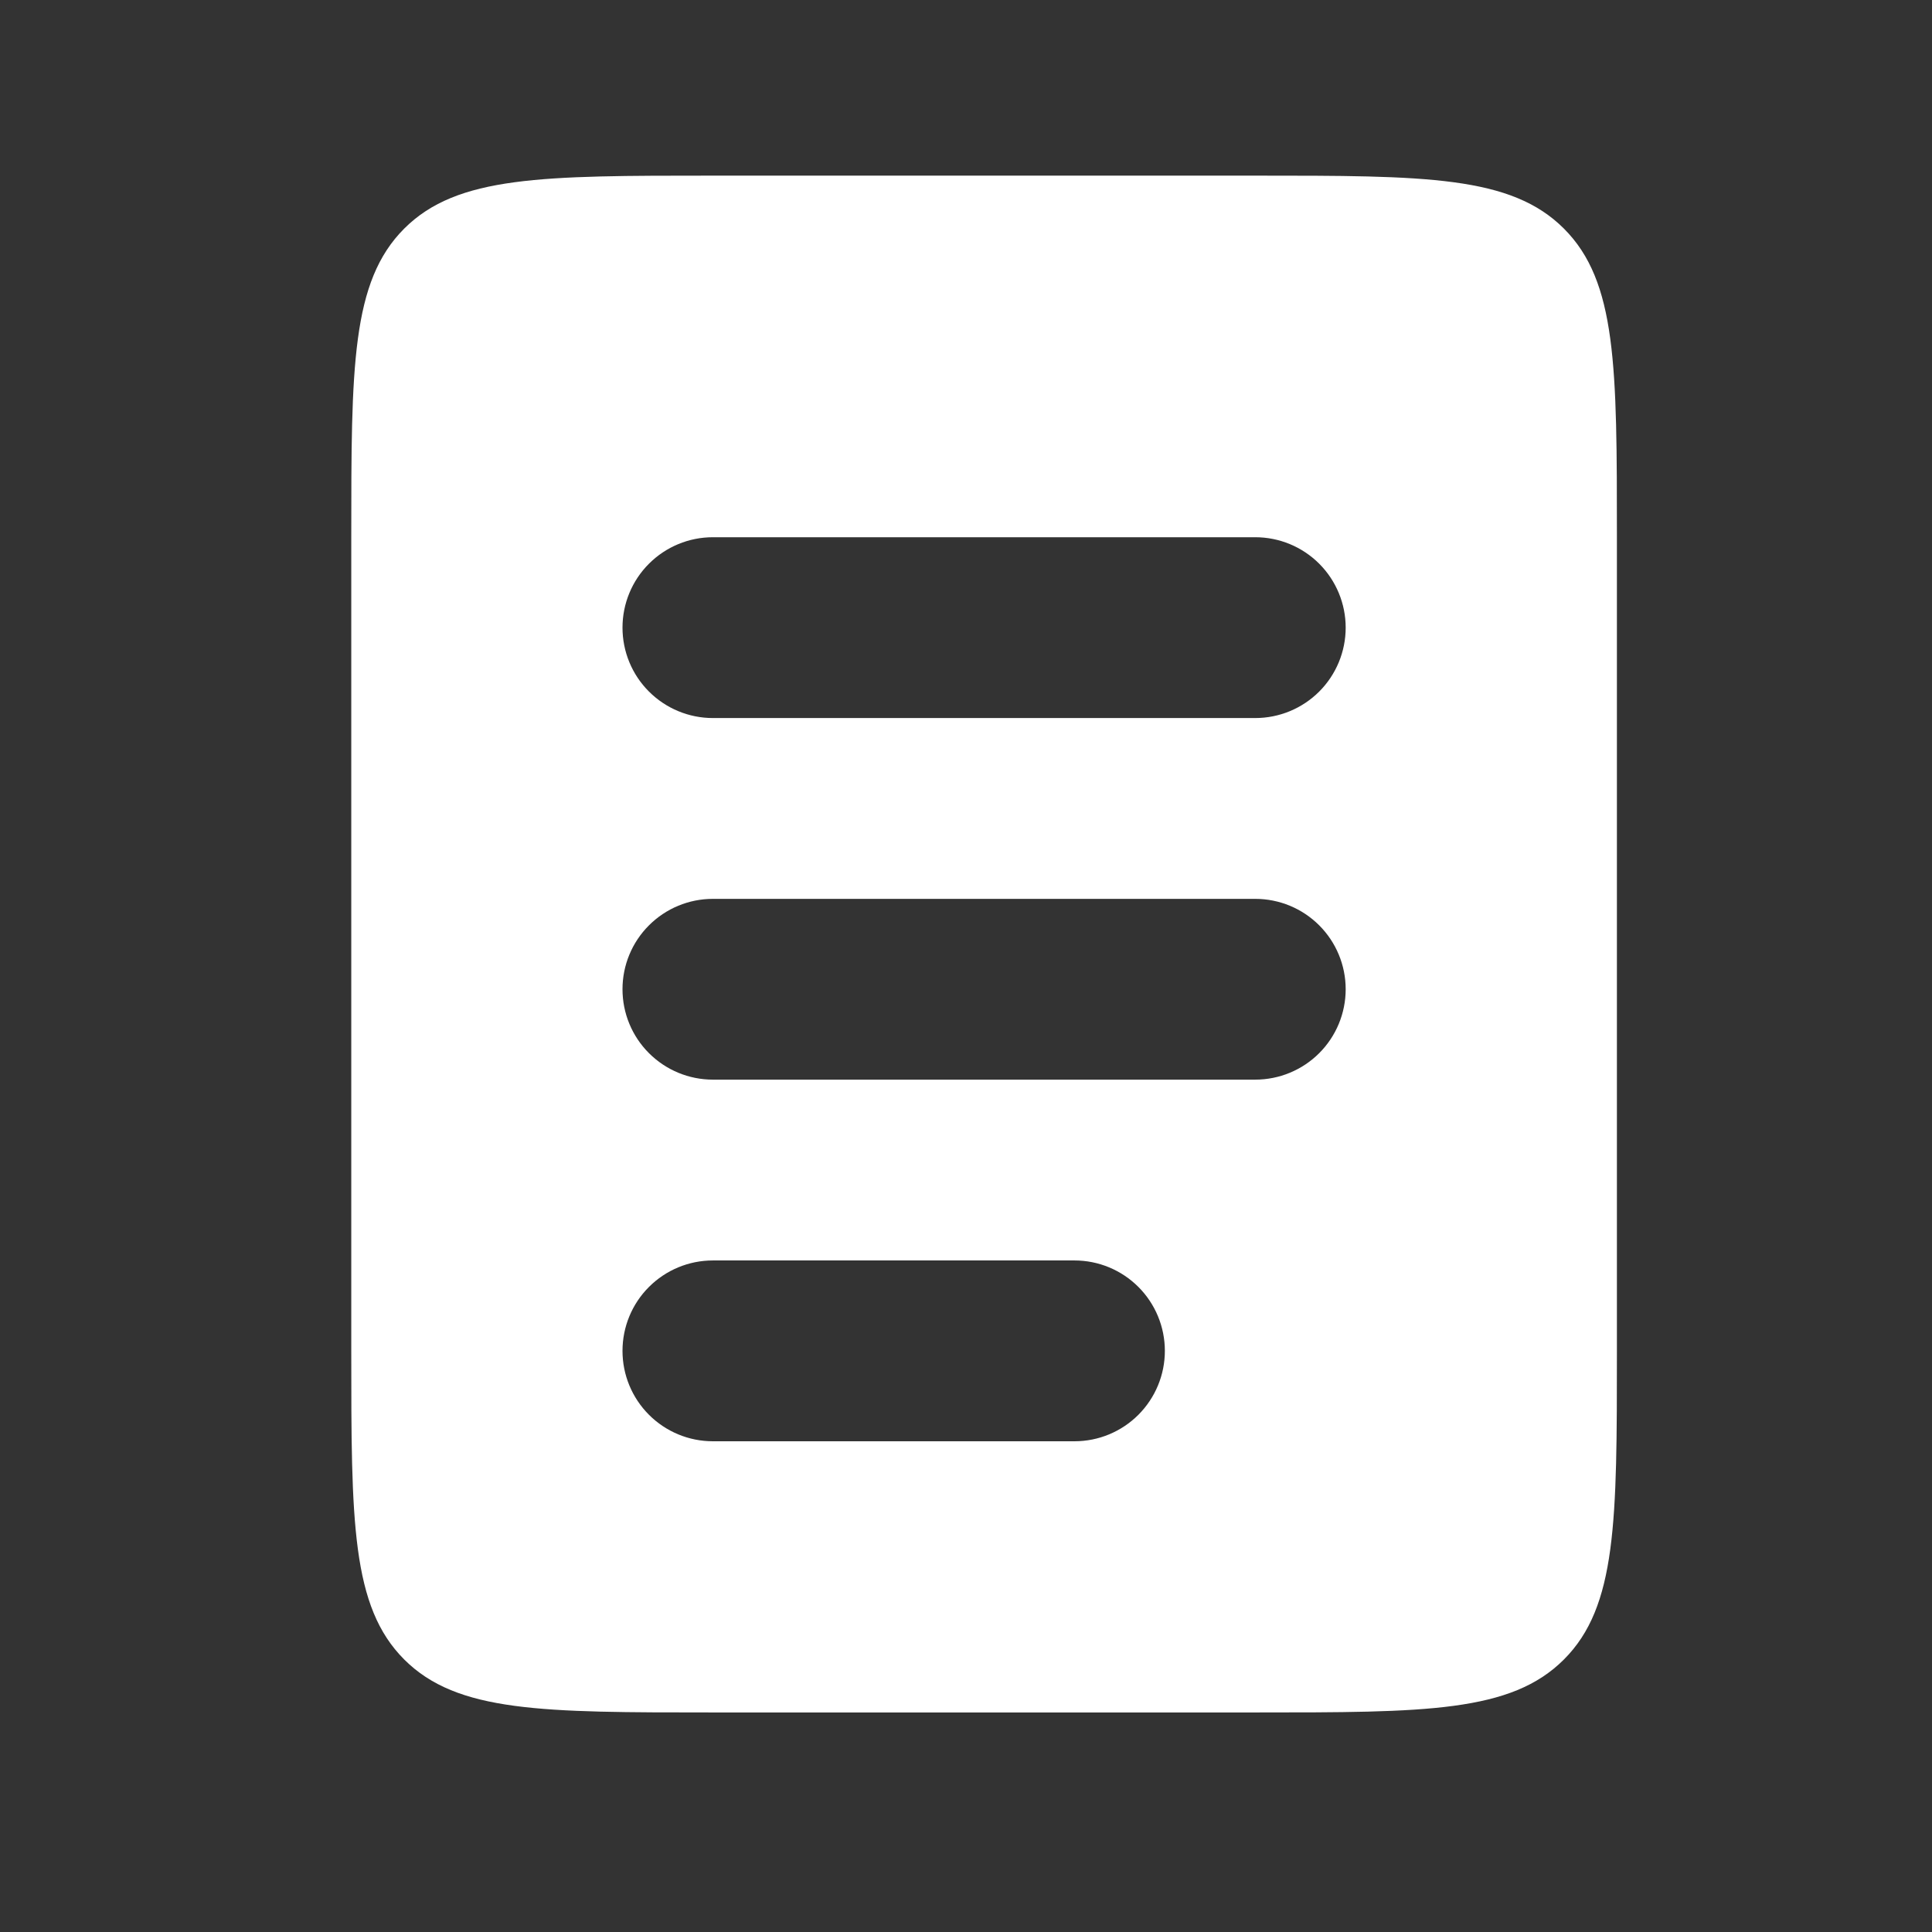 <svg width="44" height="44" viewBox="0 0 44 44" fill="none" xmlns="http://www.w3.org/2000/svg">
<rect x="0" y="0" width="44" height="44" fill="#333333" stroke="none"/>
<path fill-rule="evenodd" clip-rule="evenodd" d="M9.206 5.206C8 6.413 8 8.352 8 12.235V30.765C8 34.648 8 36.587 9.206 37.794C10.413 39 12.352 39 16.235 39H28.588C32.471 39 34.411 39 35.617 37.794C36.824 36.587 36.824 34.648 36.824 30.765V12.235C36.824 8.352 36.824 6.413 35.617 5.206C34.411 4 32.471 4 28.588 4H16.235C12.352 4 10.413 4 9.206 5.206ZM16.235 12.235C15.689 12.235 15.166 12.452 14.78 12.838C14.393 13.224 14.177 13.748 14.177 14.294C14.177 14.84 14.393 15.364 14.78 15.75C15.166 16.136 15.689 16.353 16.235 16.353H28.588C29.134 16.353 29.658 16.136 30.044 15.75C30.43 15.364 30.647 14.84 30.647 14.294C30.647 13.748 30.43 13.224 30.044 12.838C29.658 12.452 29.134 12.235 28.588 12.235H16.235ZM16.235 20.471C15.689 20.471 15.166 20.688 14.78 21.074C14.393 21.46 14.177 21.983 14.177 22.529C14.177 23.075 14.393 23.599 14.78 23.985C15.166 24.371 15.689 24.588 16.235 24.588H28.588C29.134 24.588 29.658 24.371 30.044 23.985C30.43 23.599 30.647 23.075 30.647 22.529C30.647 21.983 30.43 21.46 30.044 21.074C29.658 20.688 29.134 20.471 28.588 20.471H16.235ZM16.235 28.706C15.689 28.706 15.166 28.923 14.78 29.309C14.393 29.695 14.177 30.219 14.177 30.765C14.177 31.311 14.393 31.834 14.78 32.221C15.166 32.607 15.689 32.824 16.235 32.824H24.471C25.017 32.824 25.54 32.607 25.926 32.221C26.312 31.834 26.529 31.311 26.529 30.765C26.529 30.219 26.312 29.695 25.926 29.309C25.54 28.923 25.017 28.706 24.471 28.706H16.235Z" fill="white"/>
</svg>
